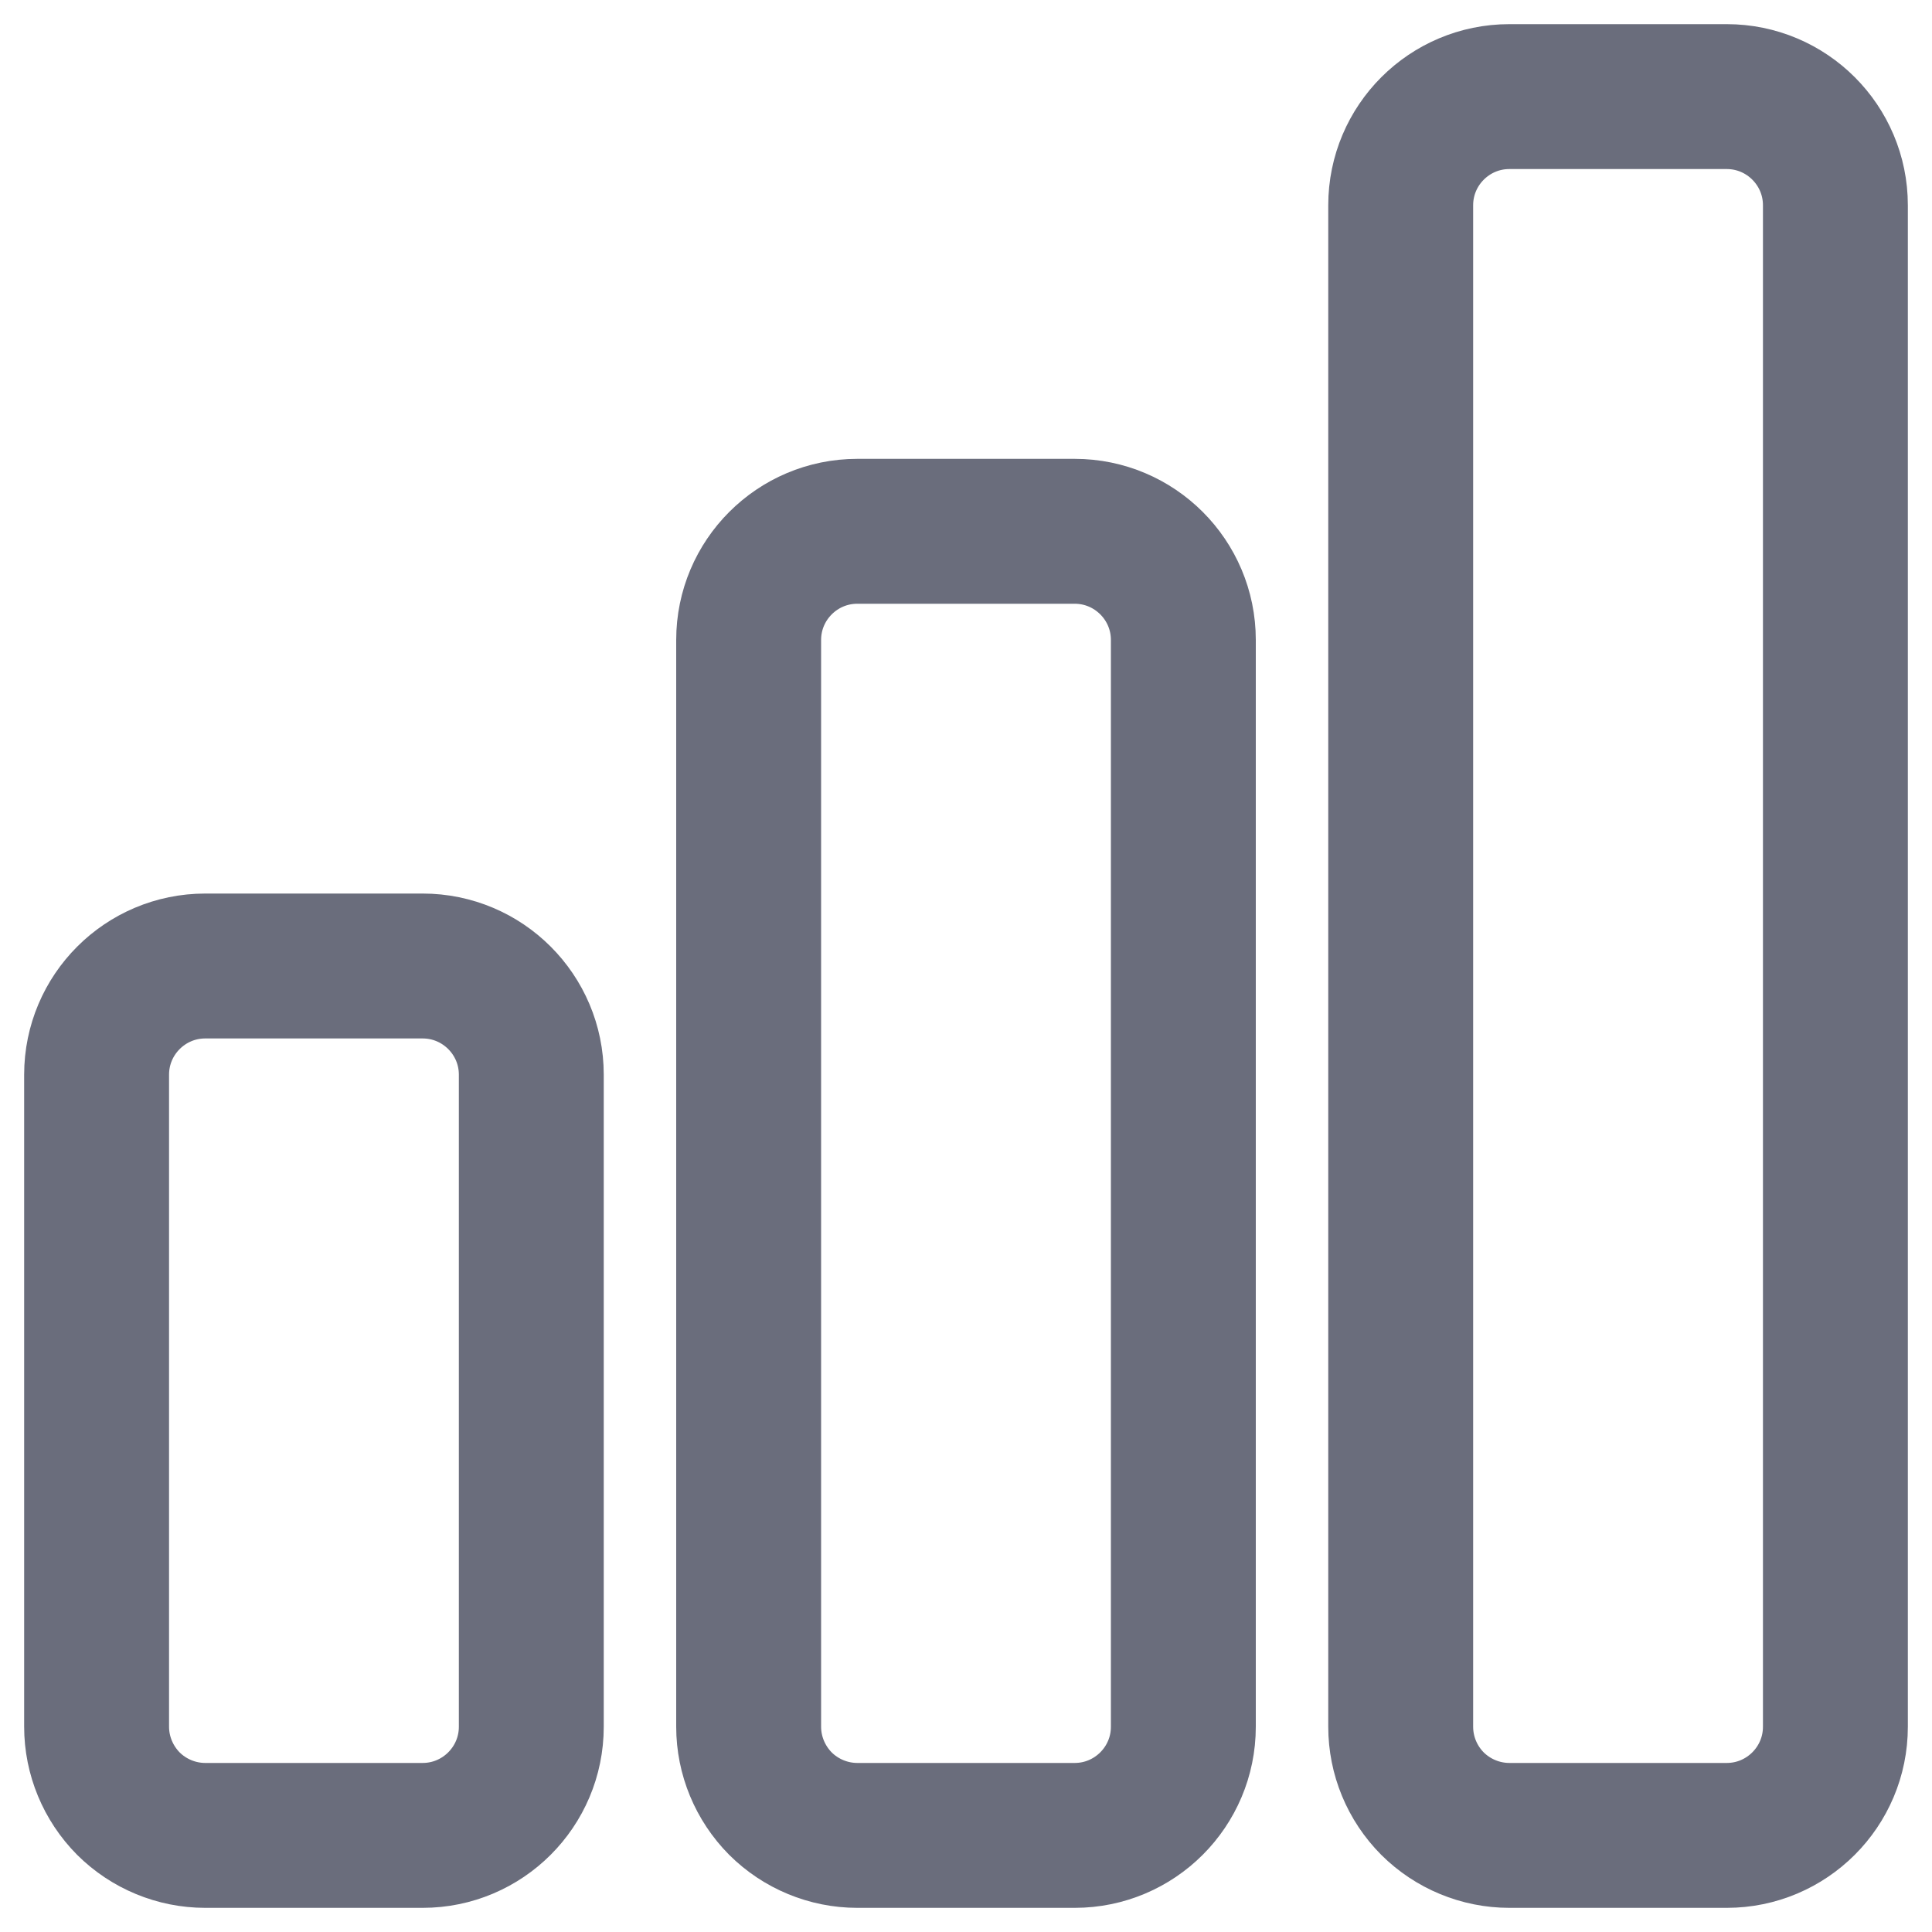 <svg width="20" height="20" viewBox="0 0 20 20" fill="none" xmlns="http://www.w3.org/2000/svg">
<path d="M1 11.125C1 10.504 1.504 10 2.125 10H4.375C4.996 10 5.5 10.504 5.5 11.125V17.875C5.5 18.496 4.996 19 4.375 19H2.125C1.827 19 1.54 18.881 1.329 18.671C1.119 18.459 1 18.173 1 17.875V11.125ZM7.75 6.625C7.75 6.004 8.254 5.5 8.875 5.5H11.125C11.746 5.5 12.25 6.004 12.25 6.625V17.875C12.25 18.496 11.746 19 11.125 19H8.875C8.577 19 8.29 18.881 8.079 18.671C7.869 18.459 7.75 18.173 7.75 17.875V6.625ZM14.5 2.125C14.5 1.504 15.004 1 15.625 1H17.875C18.496 1 19 1.504 19 2.125V17.875C19 18.496 18.496 19 17.875 19H15.625C15.327 19 15.04 18.881 14.829 18.671C14.618 18.459 14.5 18.173 14.5 17.875V2.125Z" stroke="#6A6D7C" stroke-width="1.5" stroke-linecap="round" stroke-linejoin="round"/>
</svg>
